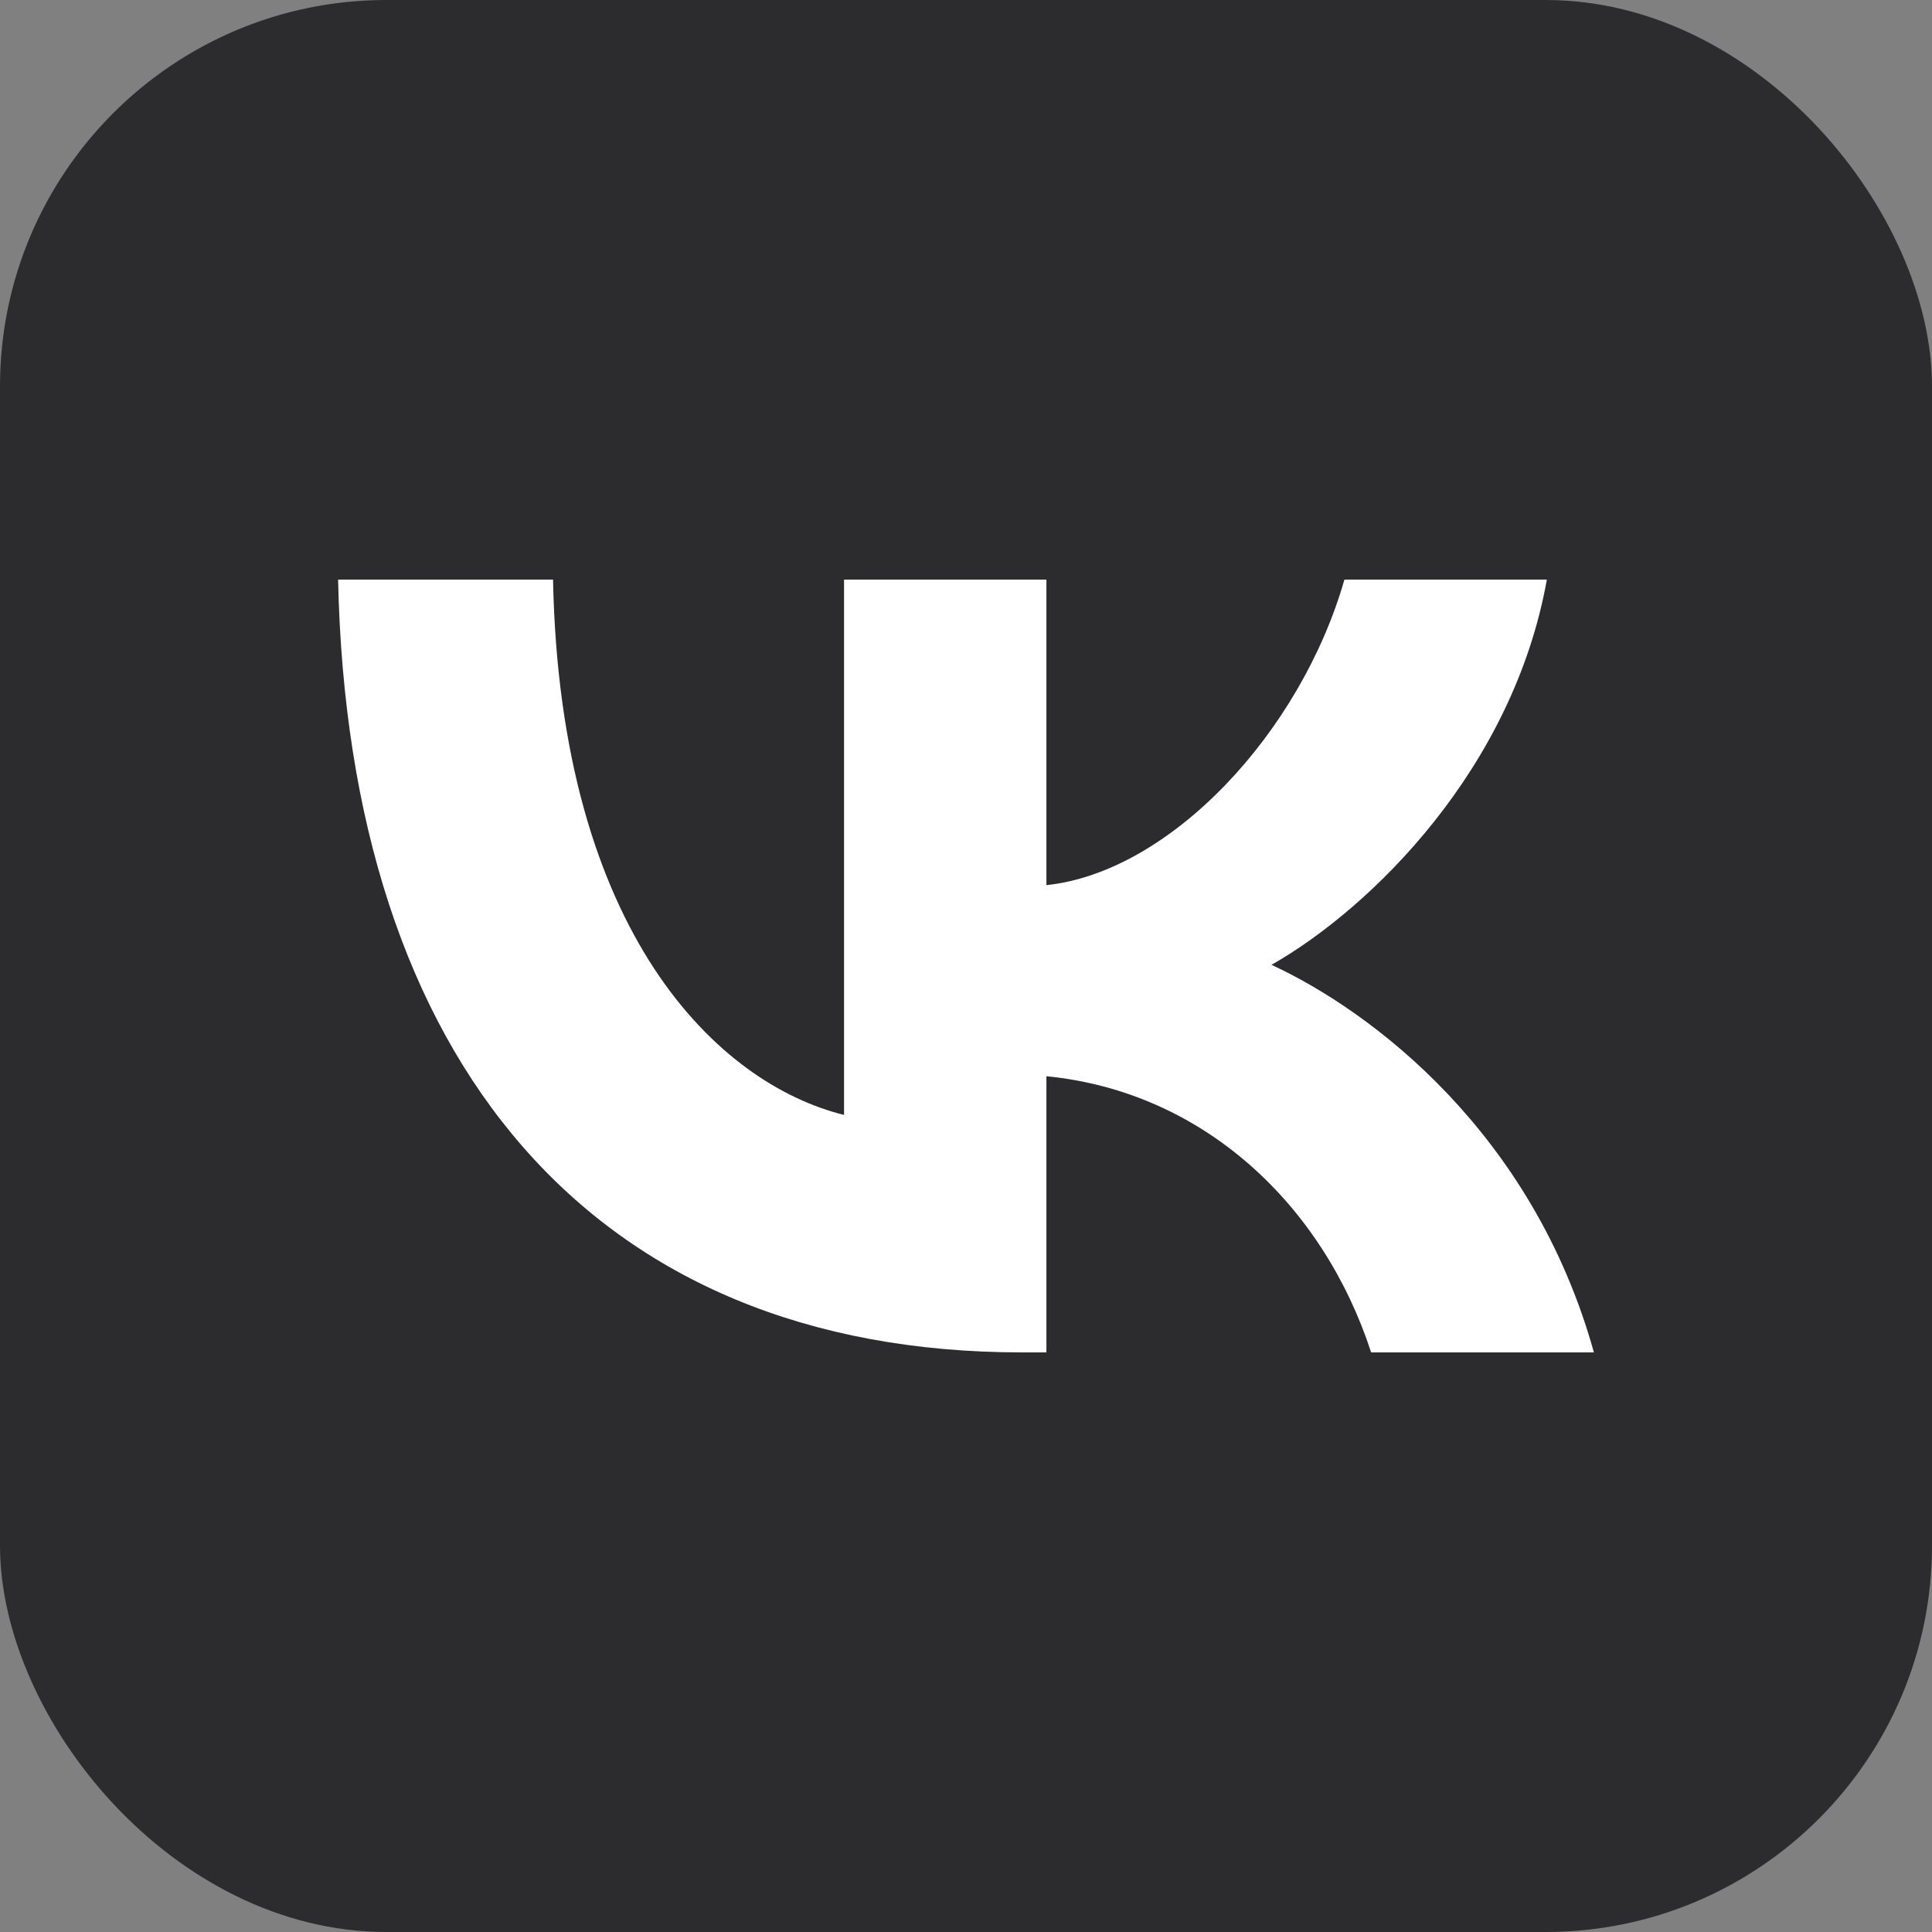 <svg width="40" height="40" viewBox="0 0 40 40" fill="none" xmlns="http://www.w3.org/2000/svg">
<rect x="0" y="0" width="40" height="40" fill="#808080" stroke="none"/>
<rect width="40" height="40" rx="8" fill="#2C2C2E"/>
<path d="M21.161 28C12.278 28 7.211 21.994 7 12H11.45C11.596 19.335 14.876 22.442 17.475 23.083V12H21.665V18.326C24.23 18.054 26.926 15.171 27.835 12H32.026C31.327 15.908 28.404 18.791 26.325 19.976C28.404 20.937 31.733 23.451 33 28H28.388C27.397 24.957 24.929 22.603 21.665 22.282V28H21.161Z" fill="white"/>
</svg>
